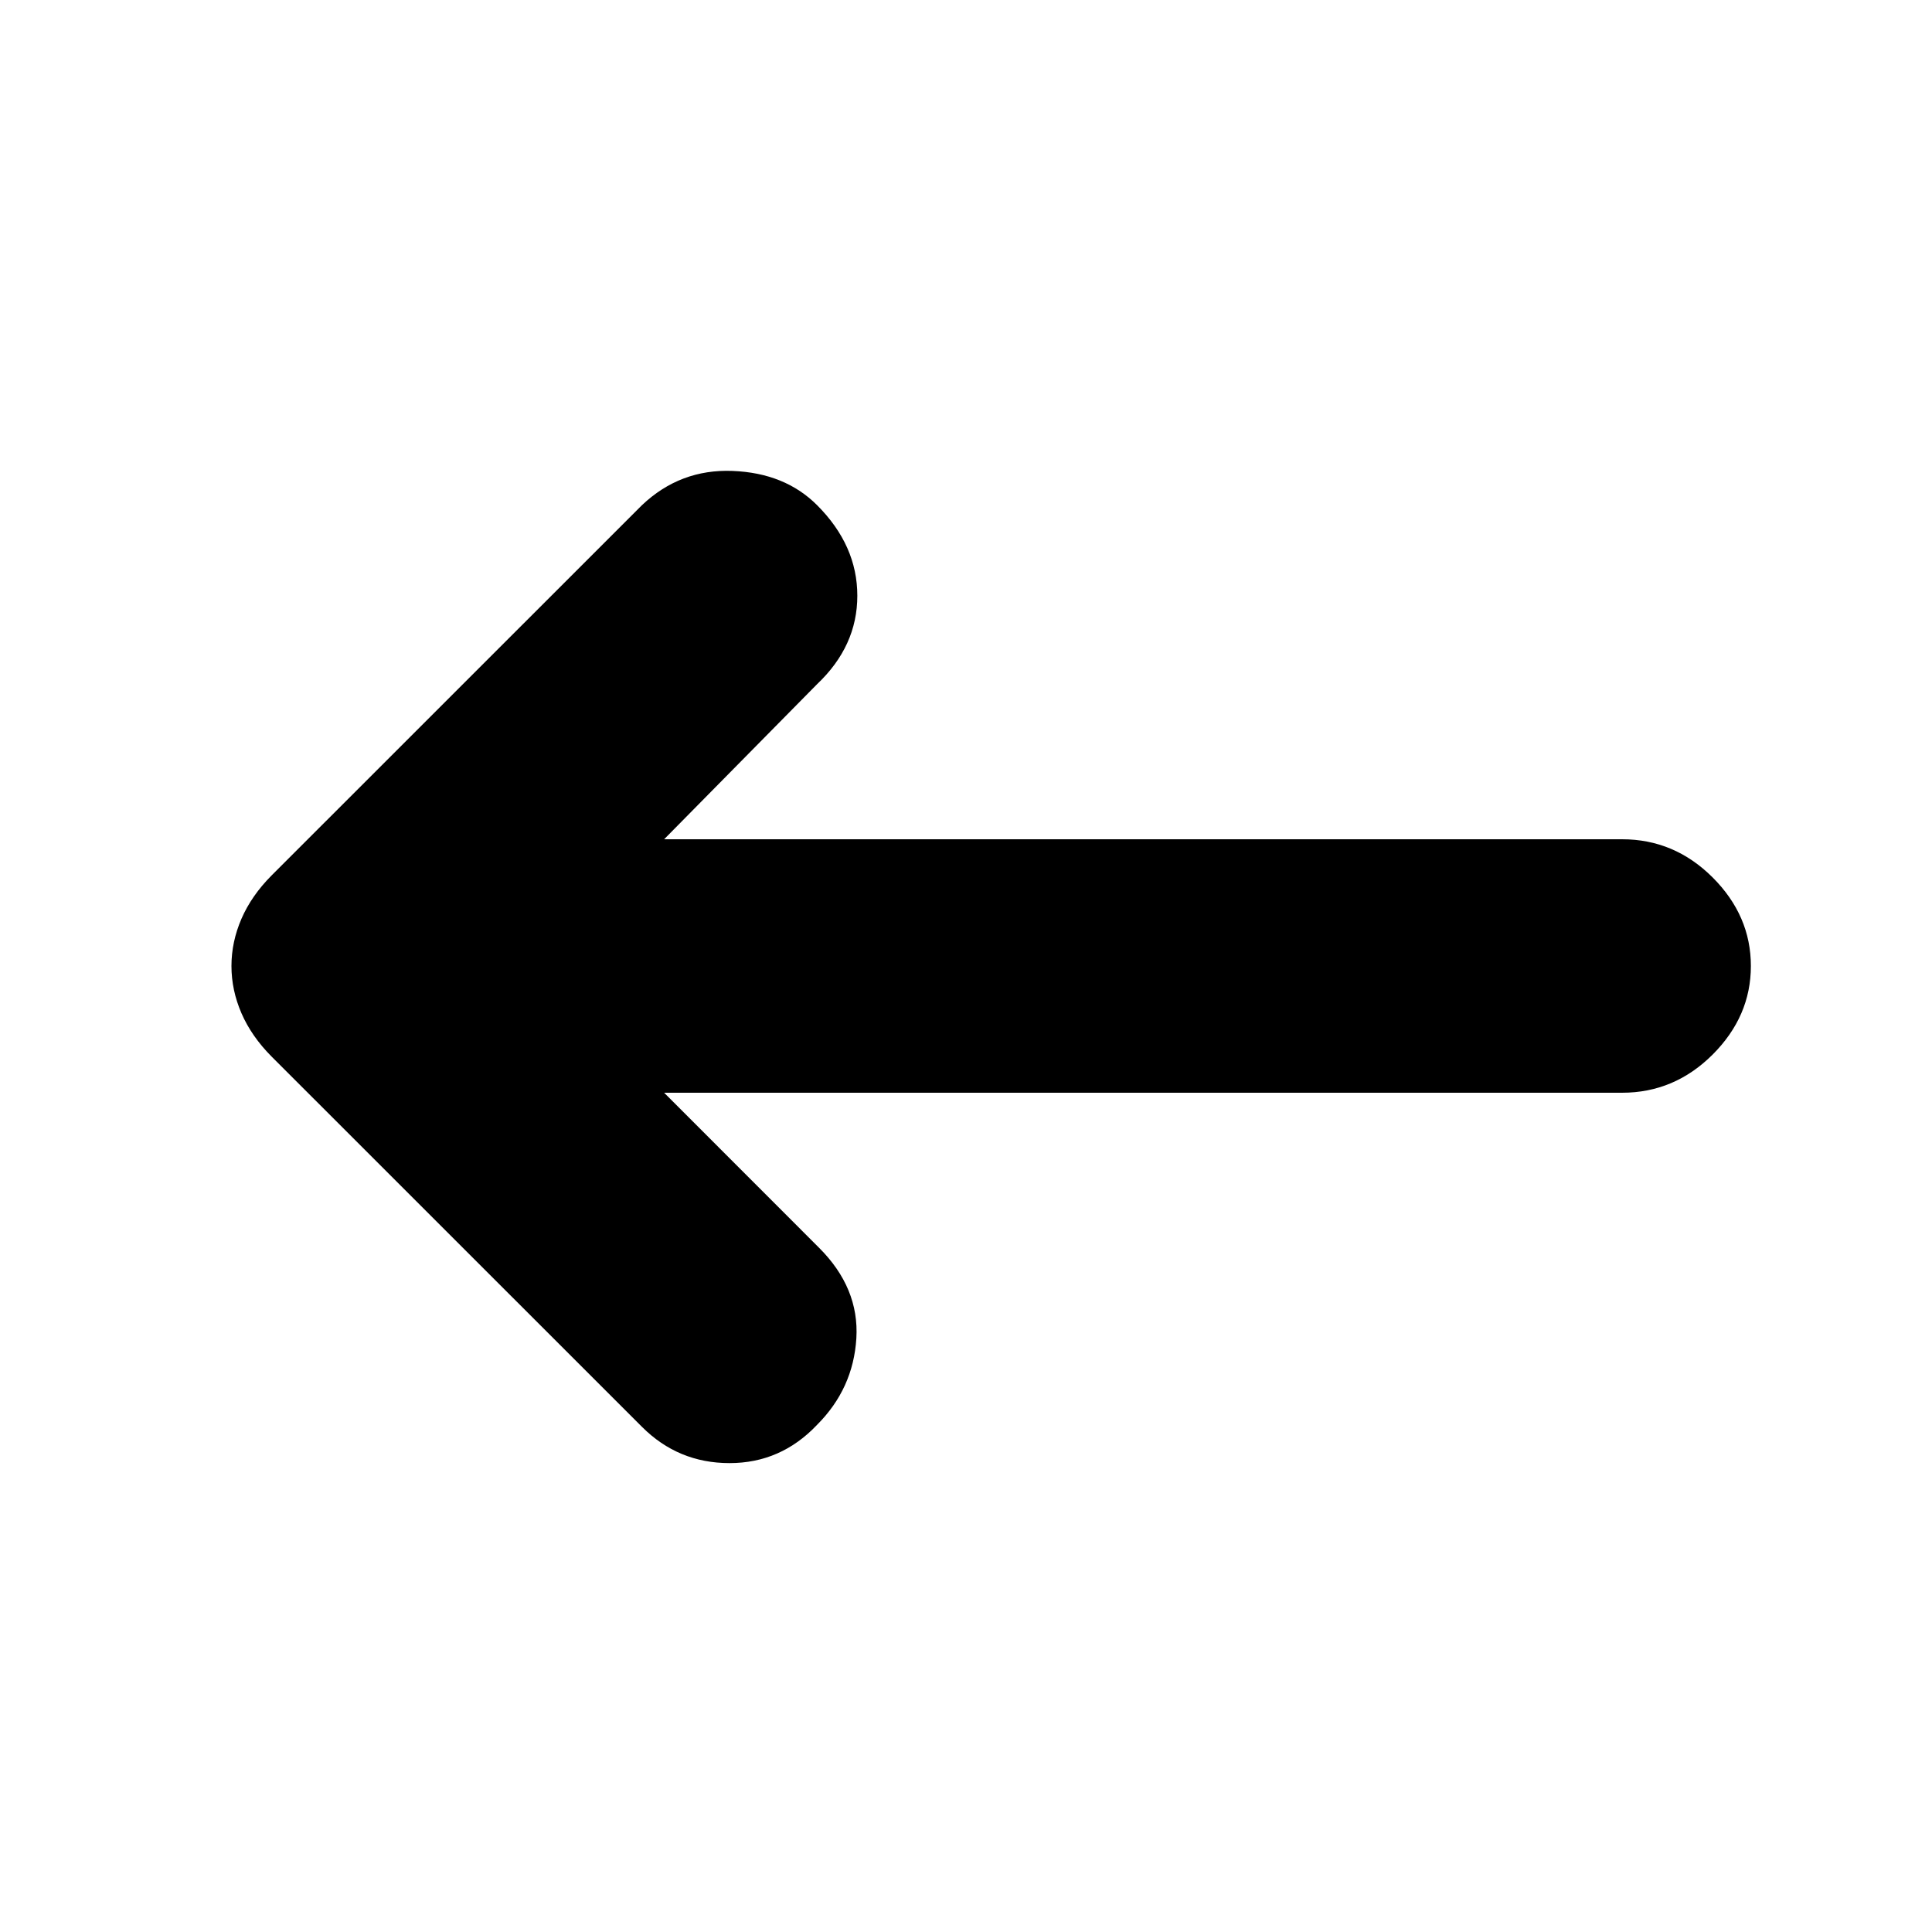 <svg xmlns="http://www.w3.org/2000/svg" height="20" width="20"><path d="M6.646 14.771 2.812 10.938Q2.604 10.729 2.5 10.49Q2.396 10.25 2.396 10Q2.396 9.75 2.5 9.51Q2.604 9.271 2.812 9.062L6.646 5.229Q7.042 4.854 7.583 4.875Q8.125 4.896 8.458 5.229Q8.875 5.646 8.875 6.167Q8.875 6.688 8.458 7.083L6.875 8.688H16.792Q17.333 8.688 17.729 9.083Q18.125 9.479 18.125 10Q18.125 10.521 17.729 10.917Q17.333 11.312 16.792 11.312H6.875L8.479 12.917Q8.896 13.333 8.865 13.854Q8.833 14.375 8.458 14.75Q8.083 15.146 7.552 15.146Q7.021 15.146 6.646 14.771Z"/></svg>
